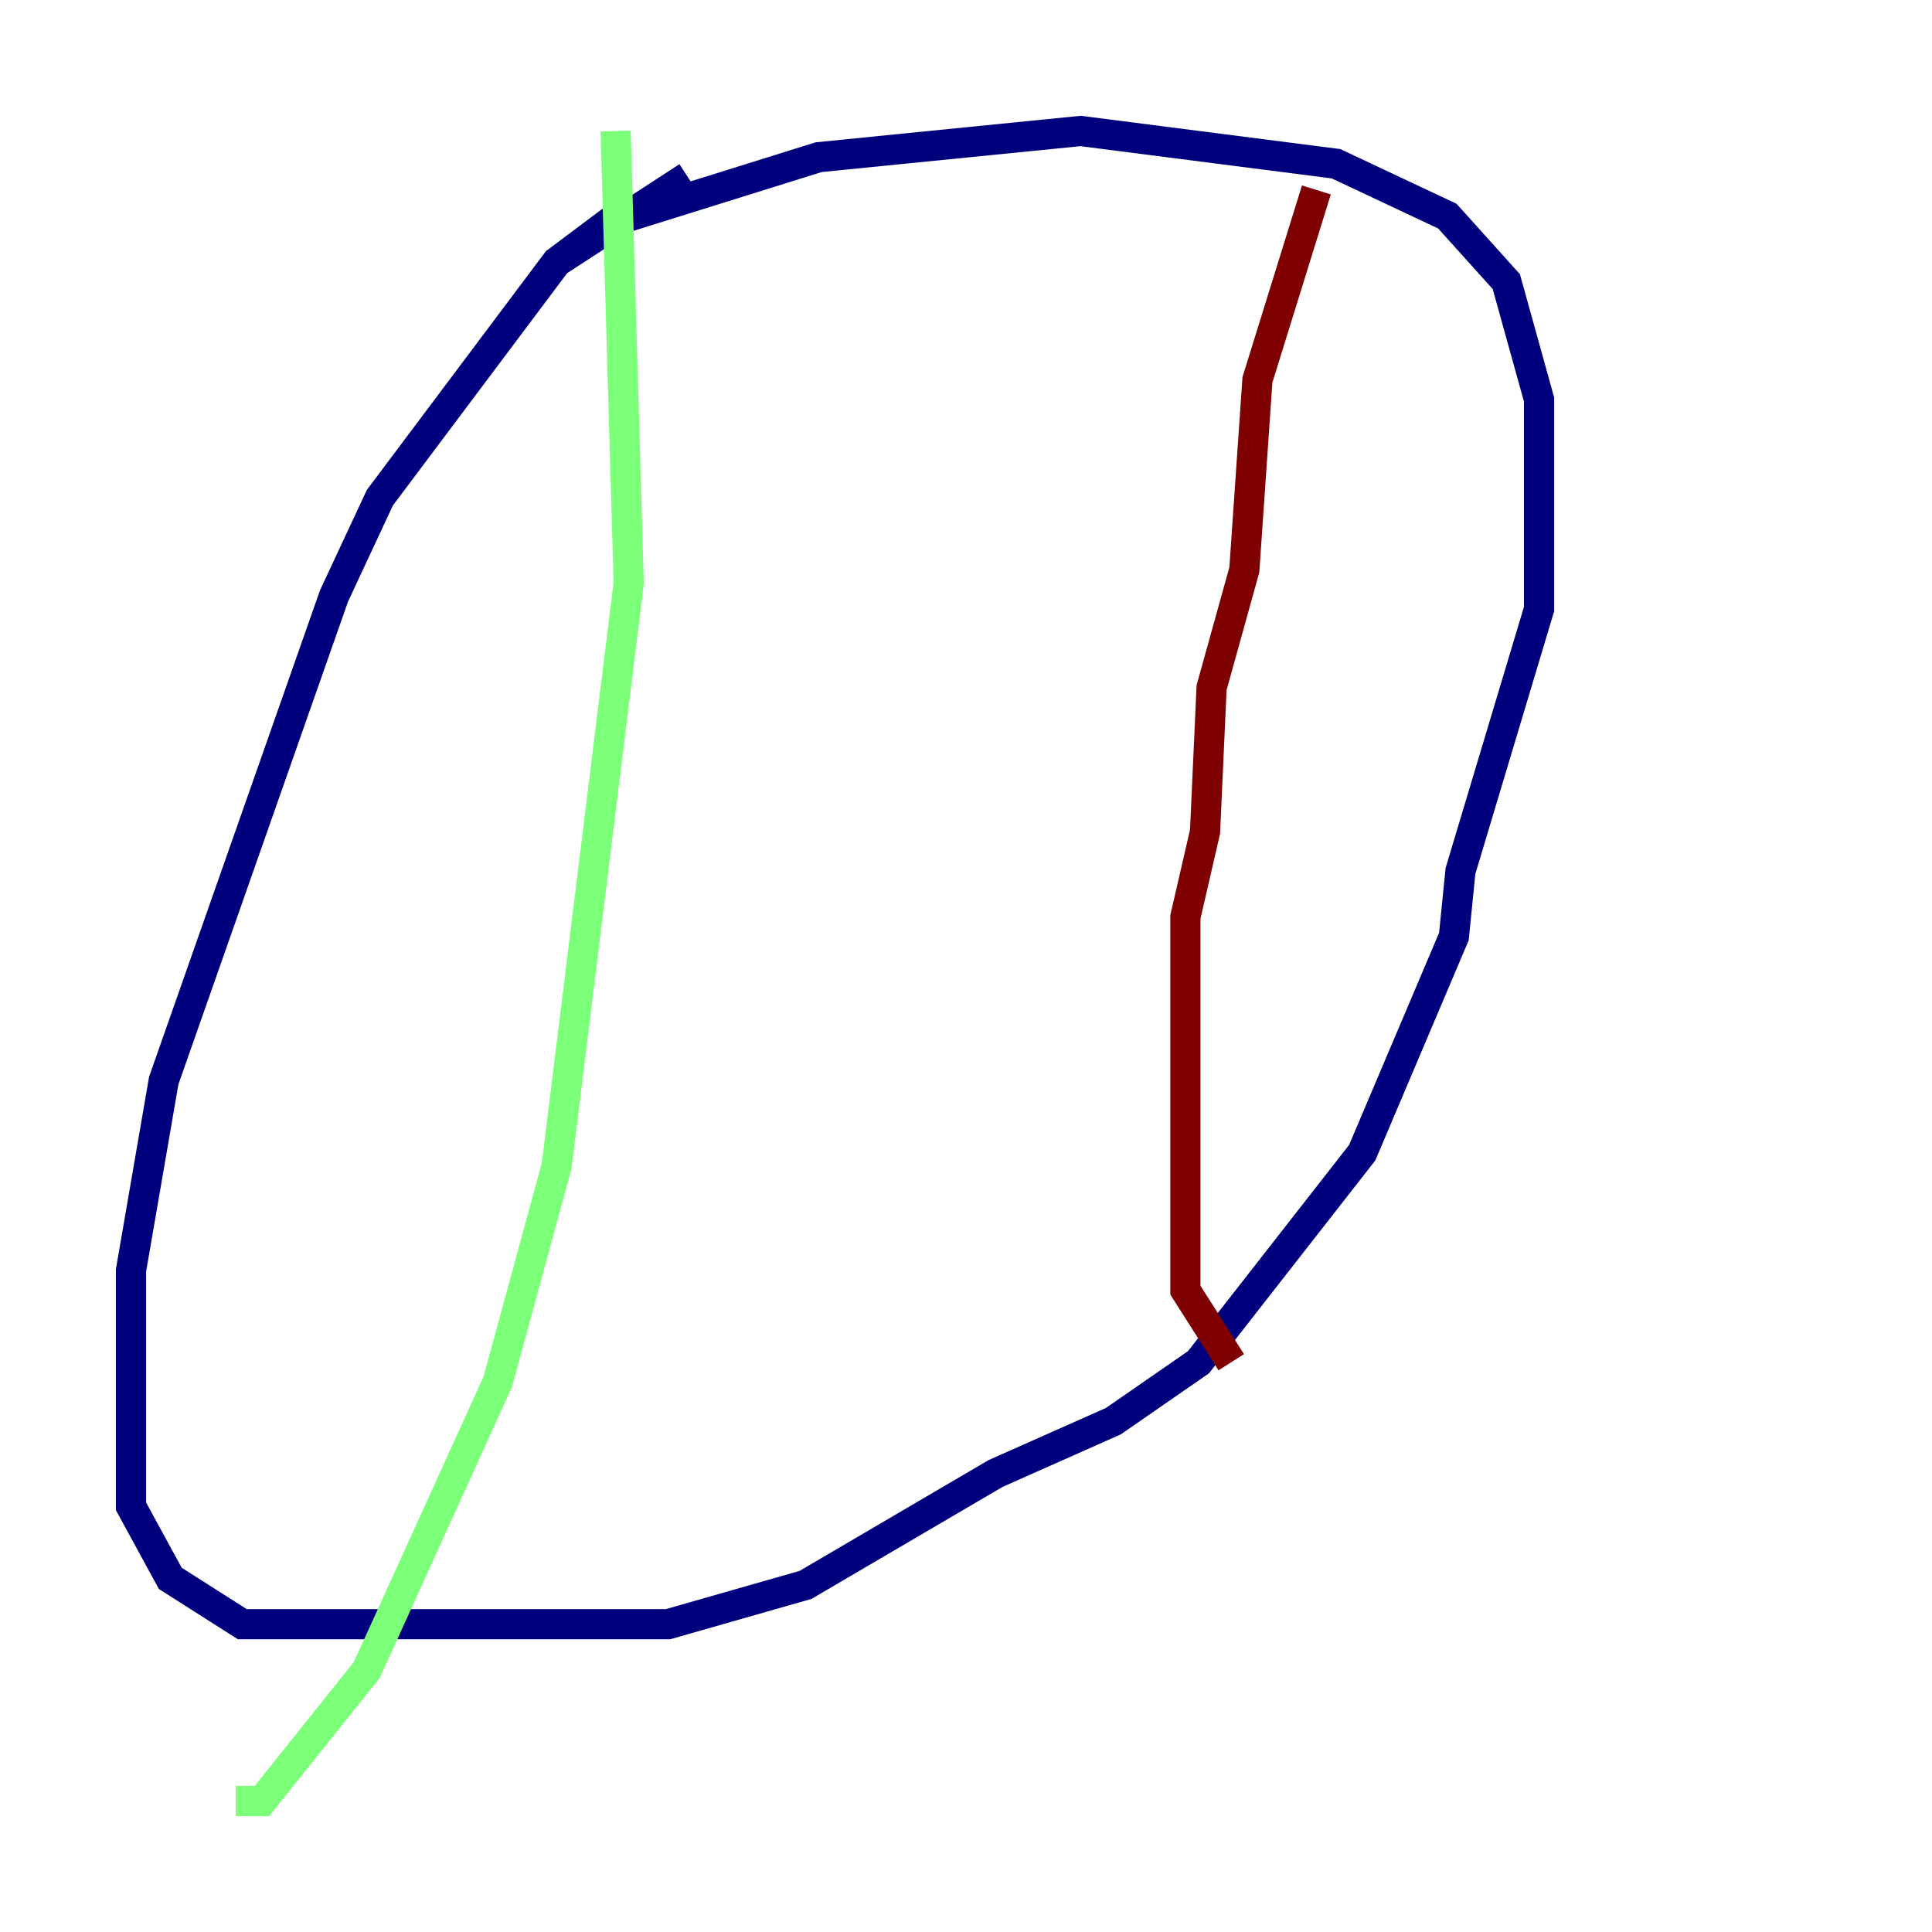 <?xml version="1.0" encoding="utf-8" ?>
<svg baseProfile="tiny" height="128" version="1.2" viewBox="0,0,128,128" width="128" xmlns="http://www.w3.org/2000/svg" xmlns:ev="http://www.w3.org/2001/xml-events" xmlns:xlink="http://www.w3.org/1999/xlink"><defs /><polyline fill="none" points="45.559,11.715 36.881,17.356 25.166,32.976 22.129,39.485 10.848,71.593 8.678,84.176 8.678,99.797 11.281,104.57 16.054,107.607 44.258,107.607 53.37,105.003 65.953,97.627 73.763,94.156 79.403,90.251 90.251,76.366 96.325,62.047 96.759,57.709 101.966,40.352 101.966,26.468 99.797,18.658 95.891,14.319 88.515,10.848 71.593,8.678 54.237,10.414 40.352,14.752 36.881,17.356" stroke="#00007f" stroke-width="2" /><polyline fill="none" points="40.786,8.678 41.654,38.617 36.881,77.234 32.976,91.552 24.298,110.644 17.356,119.322 15.62,119.322" stroke="#7cff79" stroke-width="2" /><polyline fill="none" points="87.214,12.583 83.308,25.166 82.441,37.749 80.271,45.559 79.837,55.105 78.536,60.746 78.536,85.478 81.573,90.251" stroke="#7f0000" stroke-width="2" /></svg>